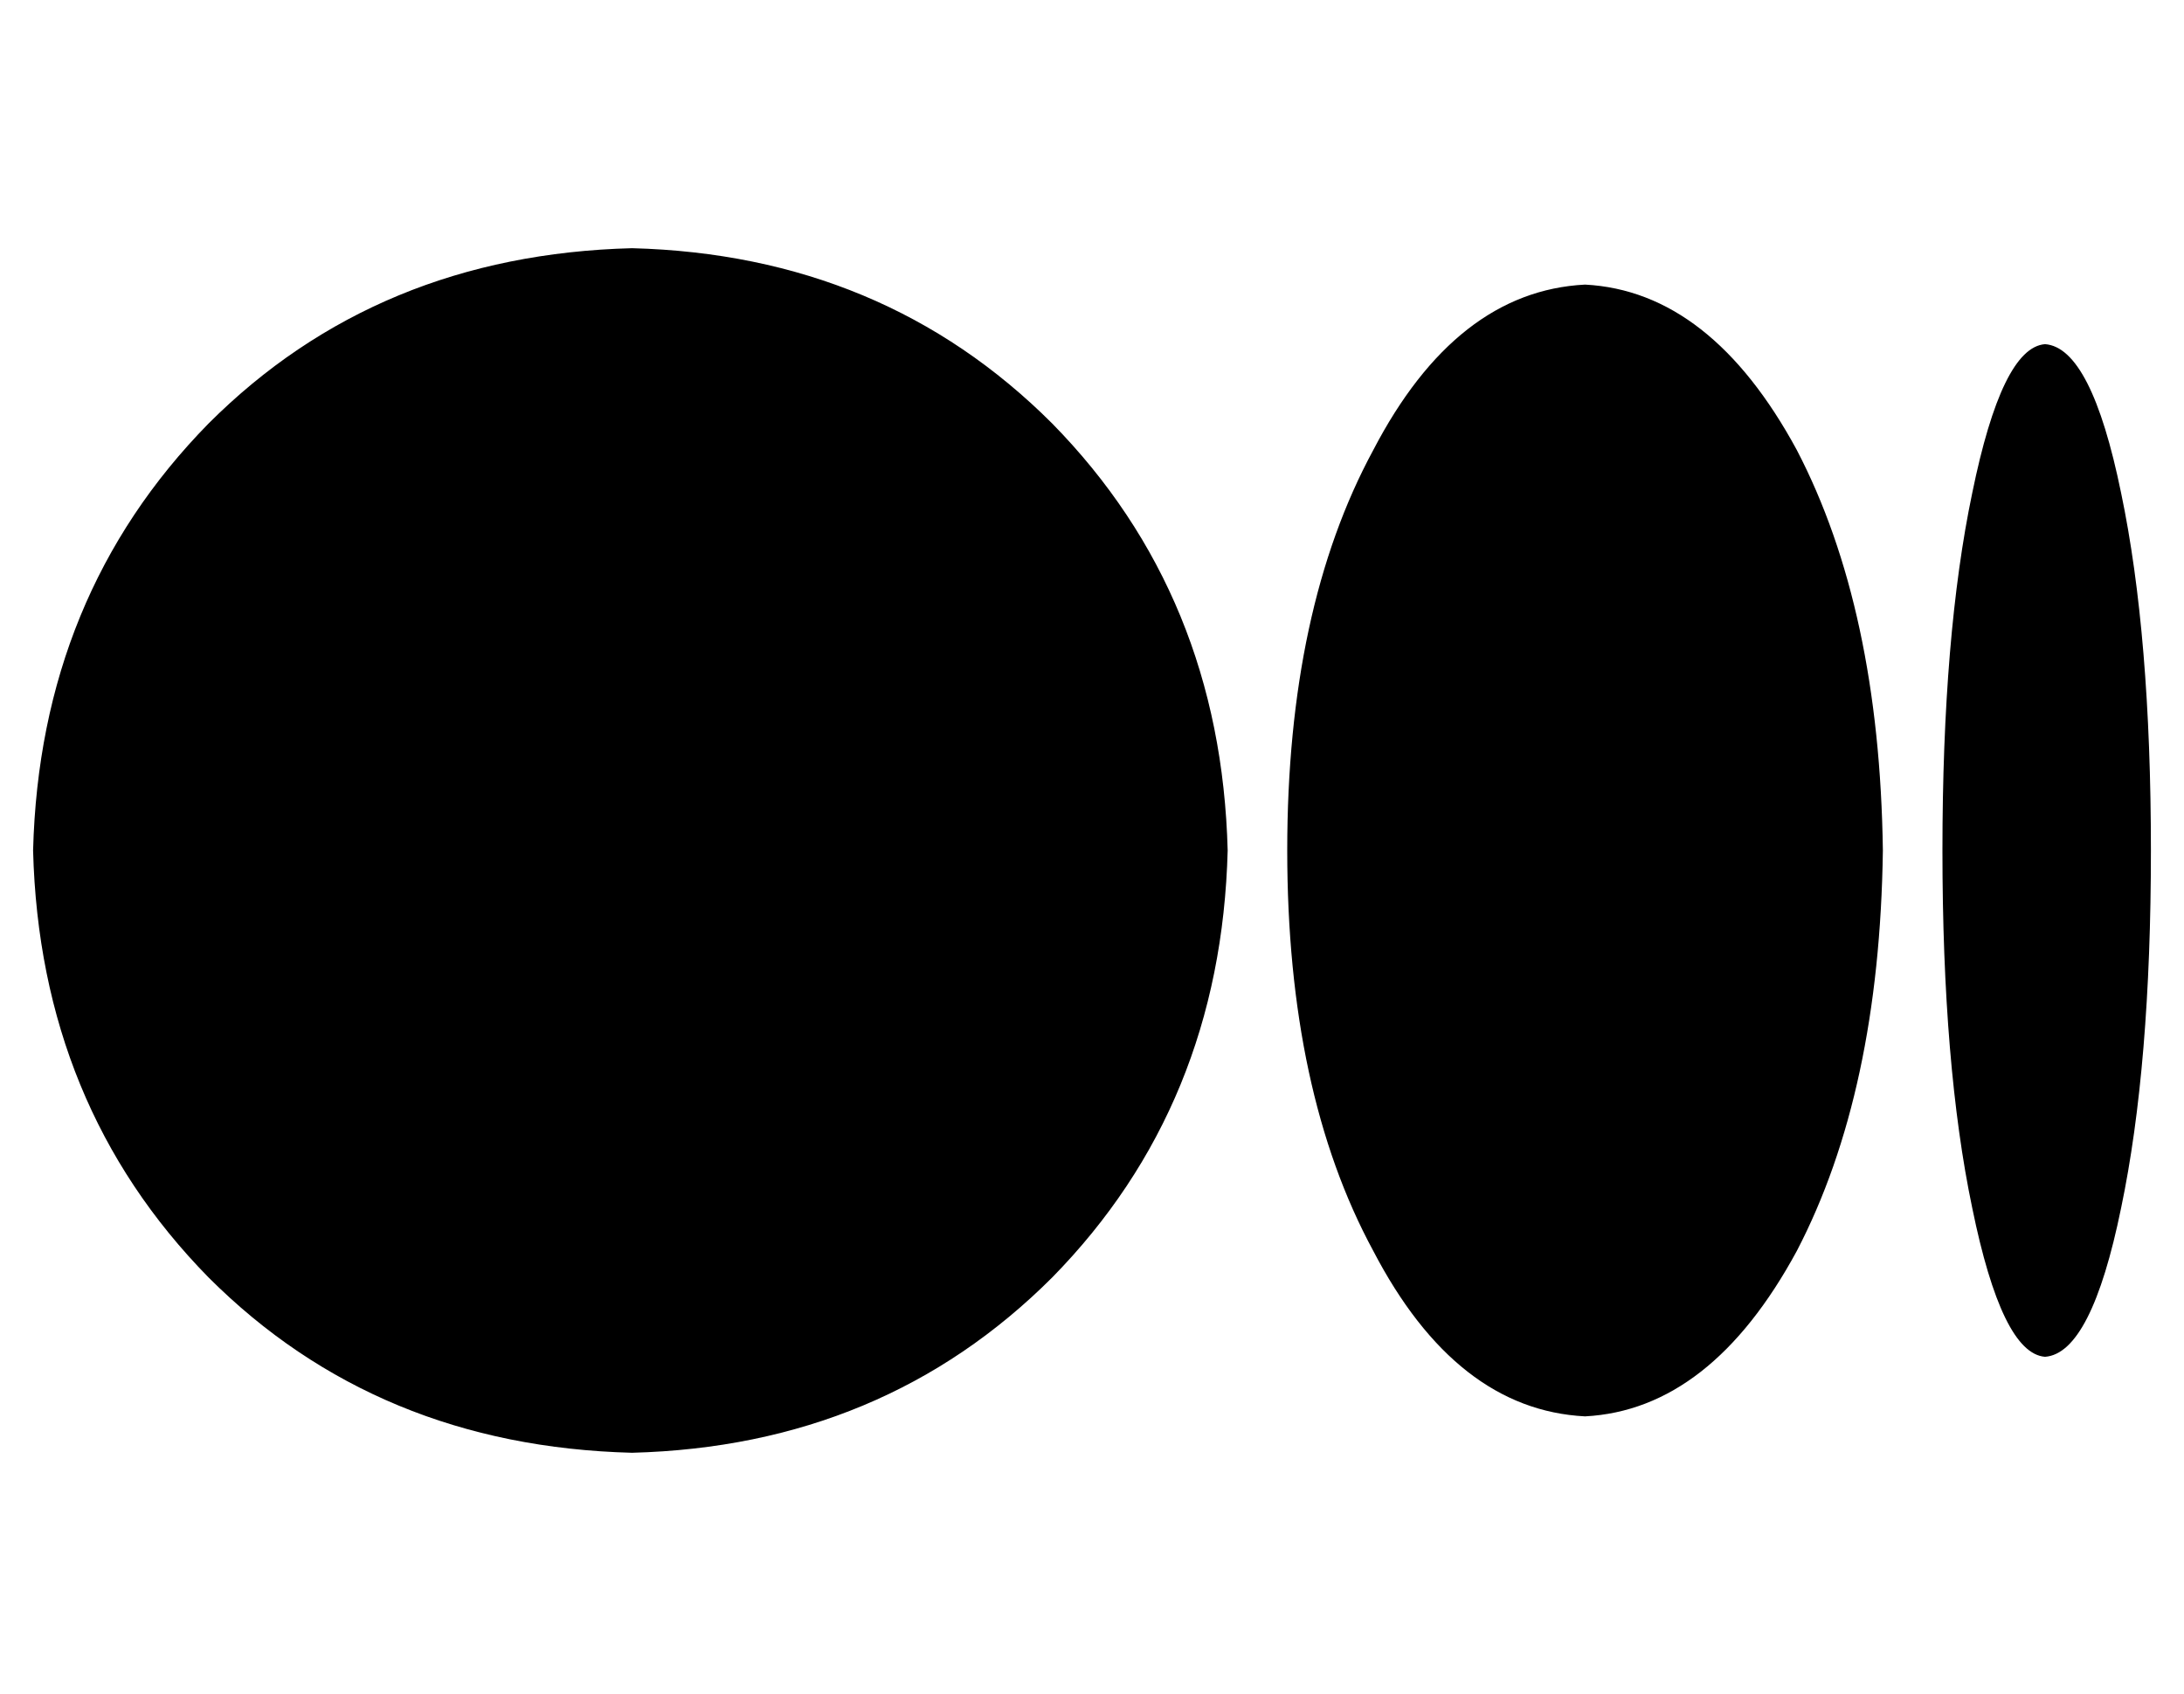 <?xml version="1.0" standalone="no"?>
<!DOCTYPE svg PUBLIC "-//W3C//DTD SVG 1.1//EN" "http://www.w3.org/Graphics/SVG/1.1/DTD/svg11.dtd" >
<svg xmlns="http://www.w3.org/2000/svg" xmlns:xlink="http://www.w3.org/1999/xlink" version="1.1" viewBox="-10 -40 660 512">
   <path fill="currentColor"
d="M181 35q-77 2 -128 53v0v0q-51 52 -53 129q2 77 53 129q51 51 128 53q76 -2 127 -53q51 -52 53 -129q-2 -77 -53 -129q-51 -51 -127 -53v0zM469 46q-39 2 -64 50v0v0q-26 48 -26 121t26 121q25 48 64 50q38 -2 64 -50q25 -48 26 -121v0v0q-1 -73 -26 -121
q-26 -48 -64 -50v0zM608 64q-13 1 -22 45v0v0q-9 43 -9 108t9 108q9 44 22 45q14 -1 23 -45q9 -43 9 -108t-9 -108q-9 -44 -23 -45v0z" />
</svg>
